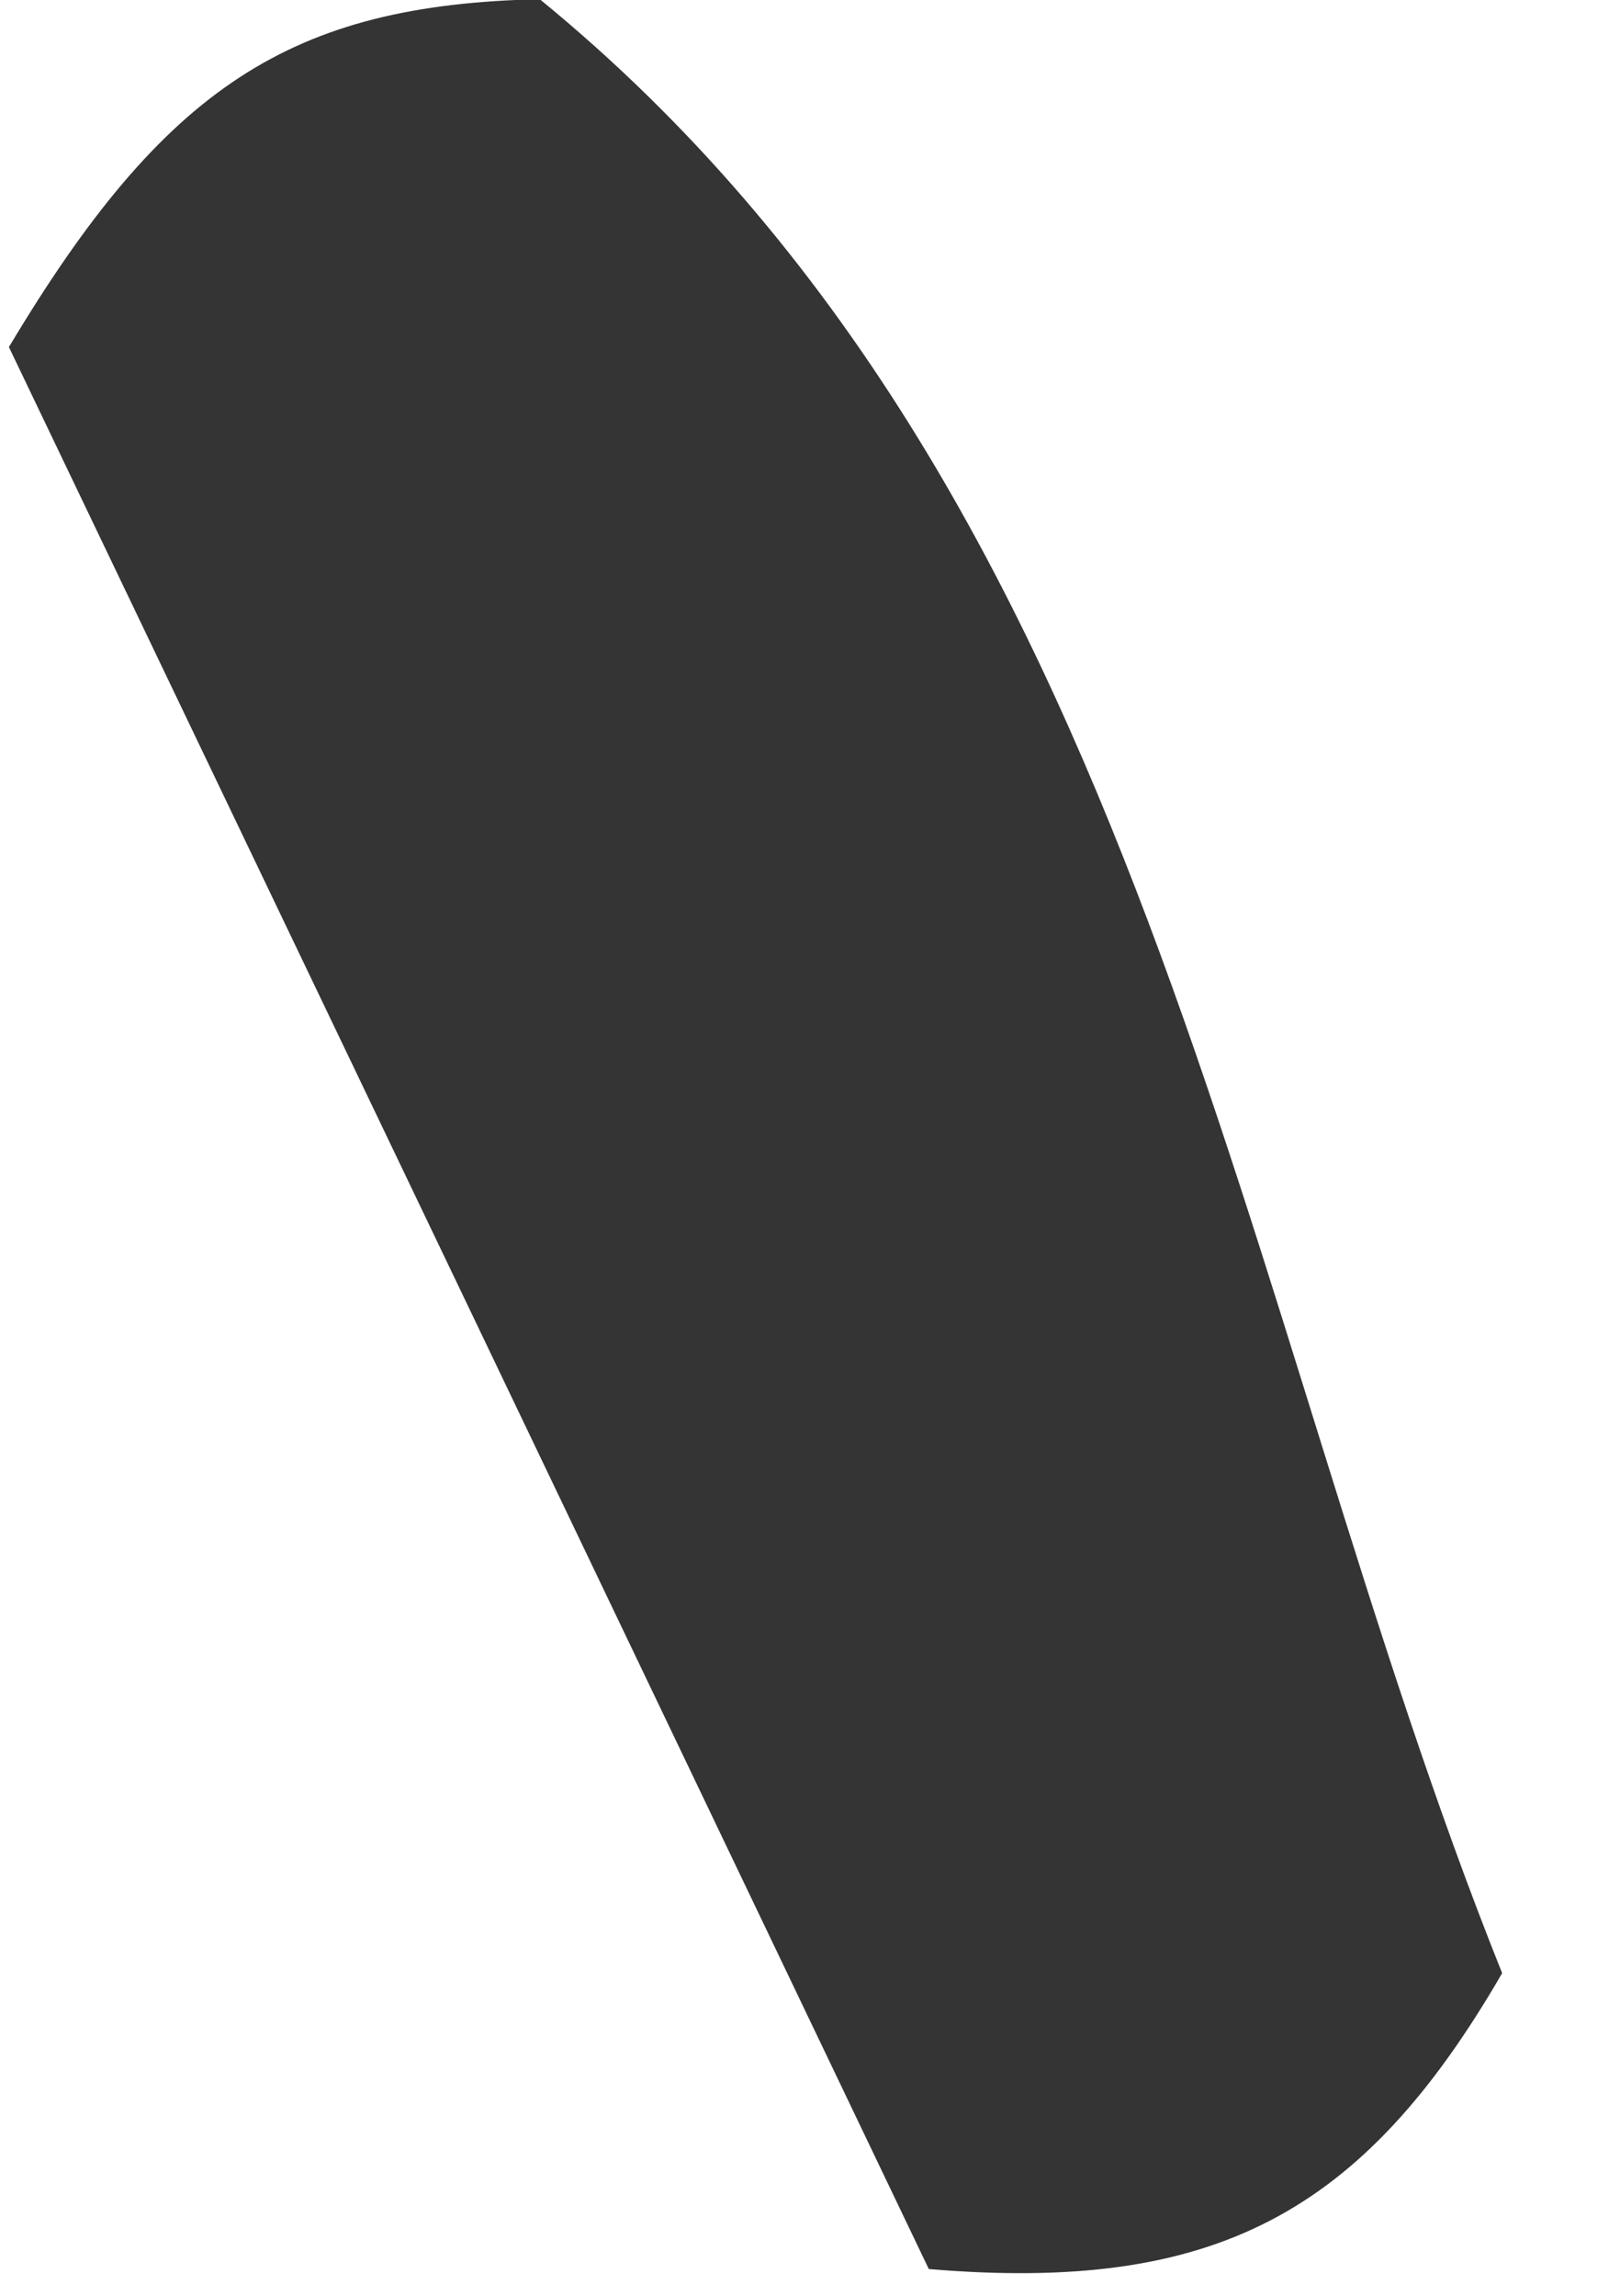 <svg xmlns="http://www.w3.org/2000/svg" width="12" height="17" viewBox="0 0 12 17" fill="none"><path d="M0.066 2.57C1.221 0.638 2.157 0.035 3.998 -0.006C8.498 3.672 9.138 9.653 11.127 14.611C10.093 16.397 8.993 16.98 6.88 16.802C4.684 12.213 2.348 7.333 0.066 2.57Z" fill="#343434"></path></svg>